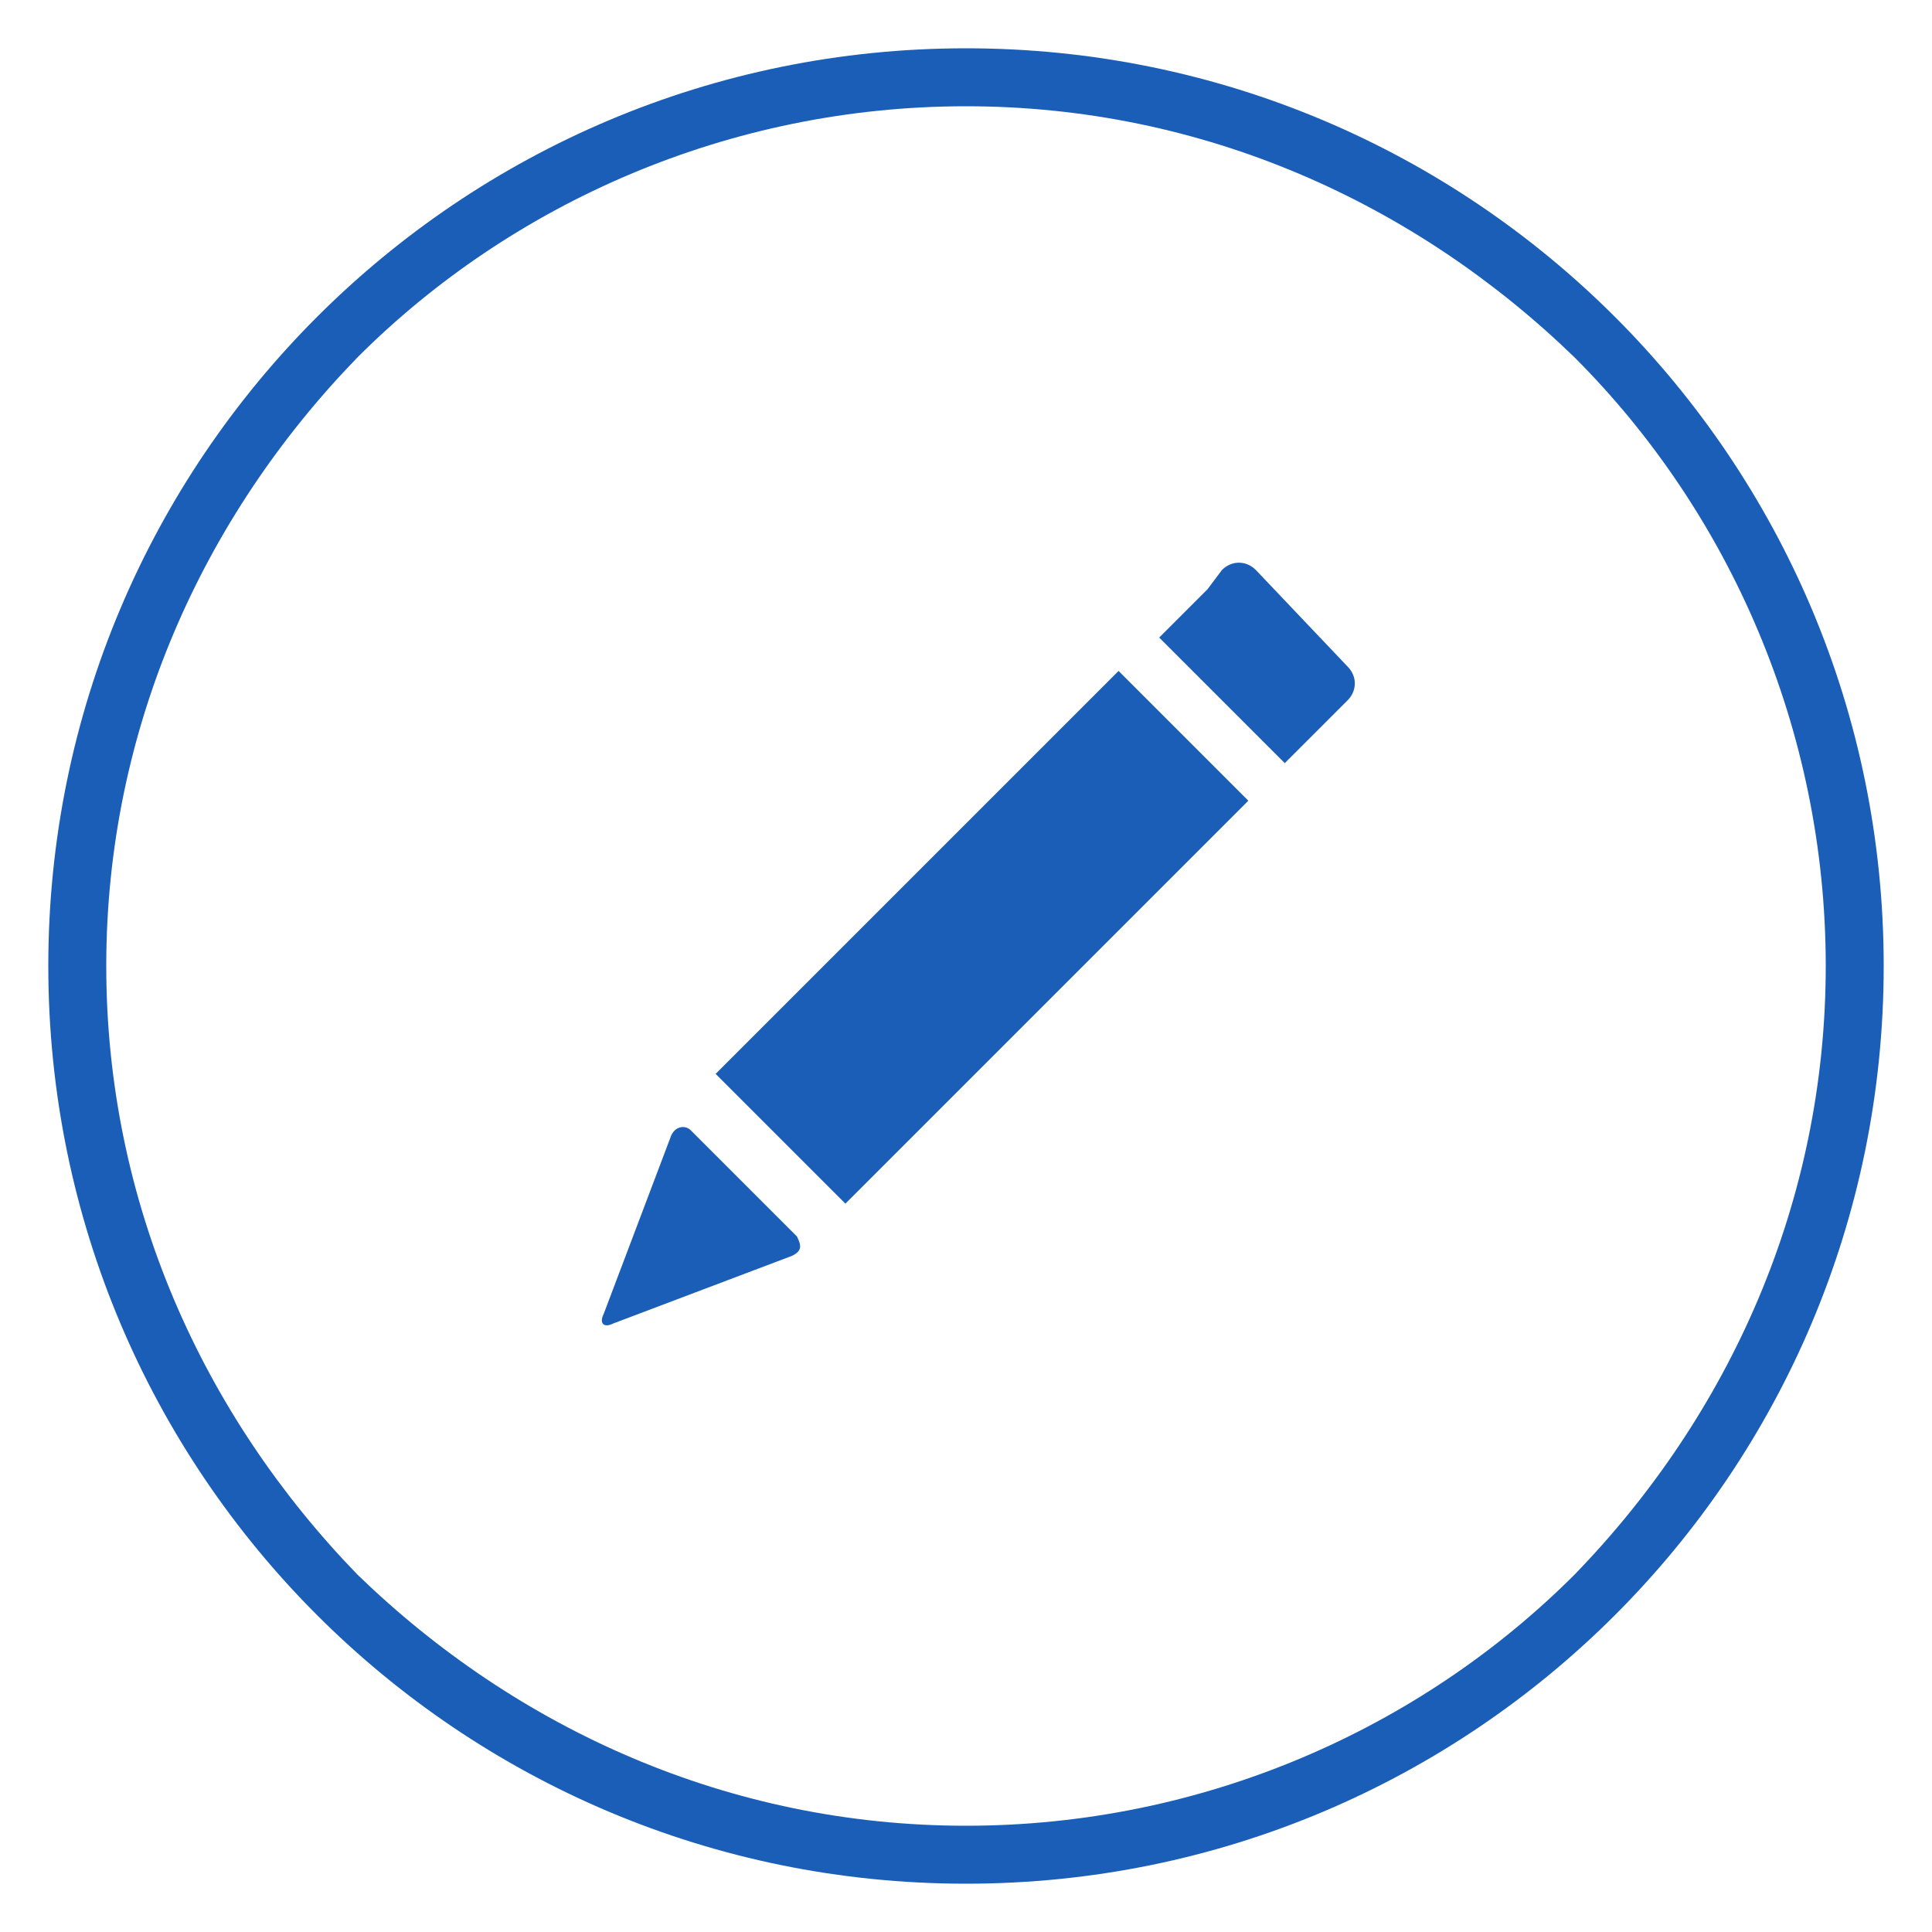 <svg xmlns="http://www.w3.org/2000/svg" version="1.1" id="Layer_1" x="0" y="0" viewBox="0 0 40 40" enable-background="new 0 0 40 40" xml:space="preserve">
  <path d="M20 1C9.5 1 1 9.5 1 20s8.5 19 19 19 19-8.5 19-19S30.5 1 20 1zM32.6 32.6c-3.2 3.2-7.7 5.2-12.6 5.2s-9.3-2-12.6-5.2C4.2 29.3 2.2 24.9 2.2 20s2-9.3 5.2-12.6c3.2-3.2 7.7-5.2 12.6-5.2s9.3 2 12.6 5.2c3.2 3.2 5.2 7.7 5.2 12.6S35.8 29.3 32.6 32.6zM14.3 23.4c-0.1-0.1-0.3-0.1-0.4 0.1l-1.4 3.7c-0.1 0.2 0 0.3 0.2 0.2l3.7-1.4c0.2-0.1 0.2-0.2 0.1-0.4L14.3 23.4zM26 11.8c-0.2-0.2-0.5-0.2-0.7 0L25 12.2l-1 1 0.3 0.3 2 2 0.3 0.3 1-1 0.3-0.3c0.2-0.2 0.2-0.5 0-0.7L26 11.8z" fill="#1A5EB8"/>
  <rect x="18.5" y="13.6" transform="matrix(-0.707 -0.707 0.707 -0.707 20.967 47.615)" width="3.8" height="11.8" fill="#1A5EB8"/>
</svg>